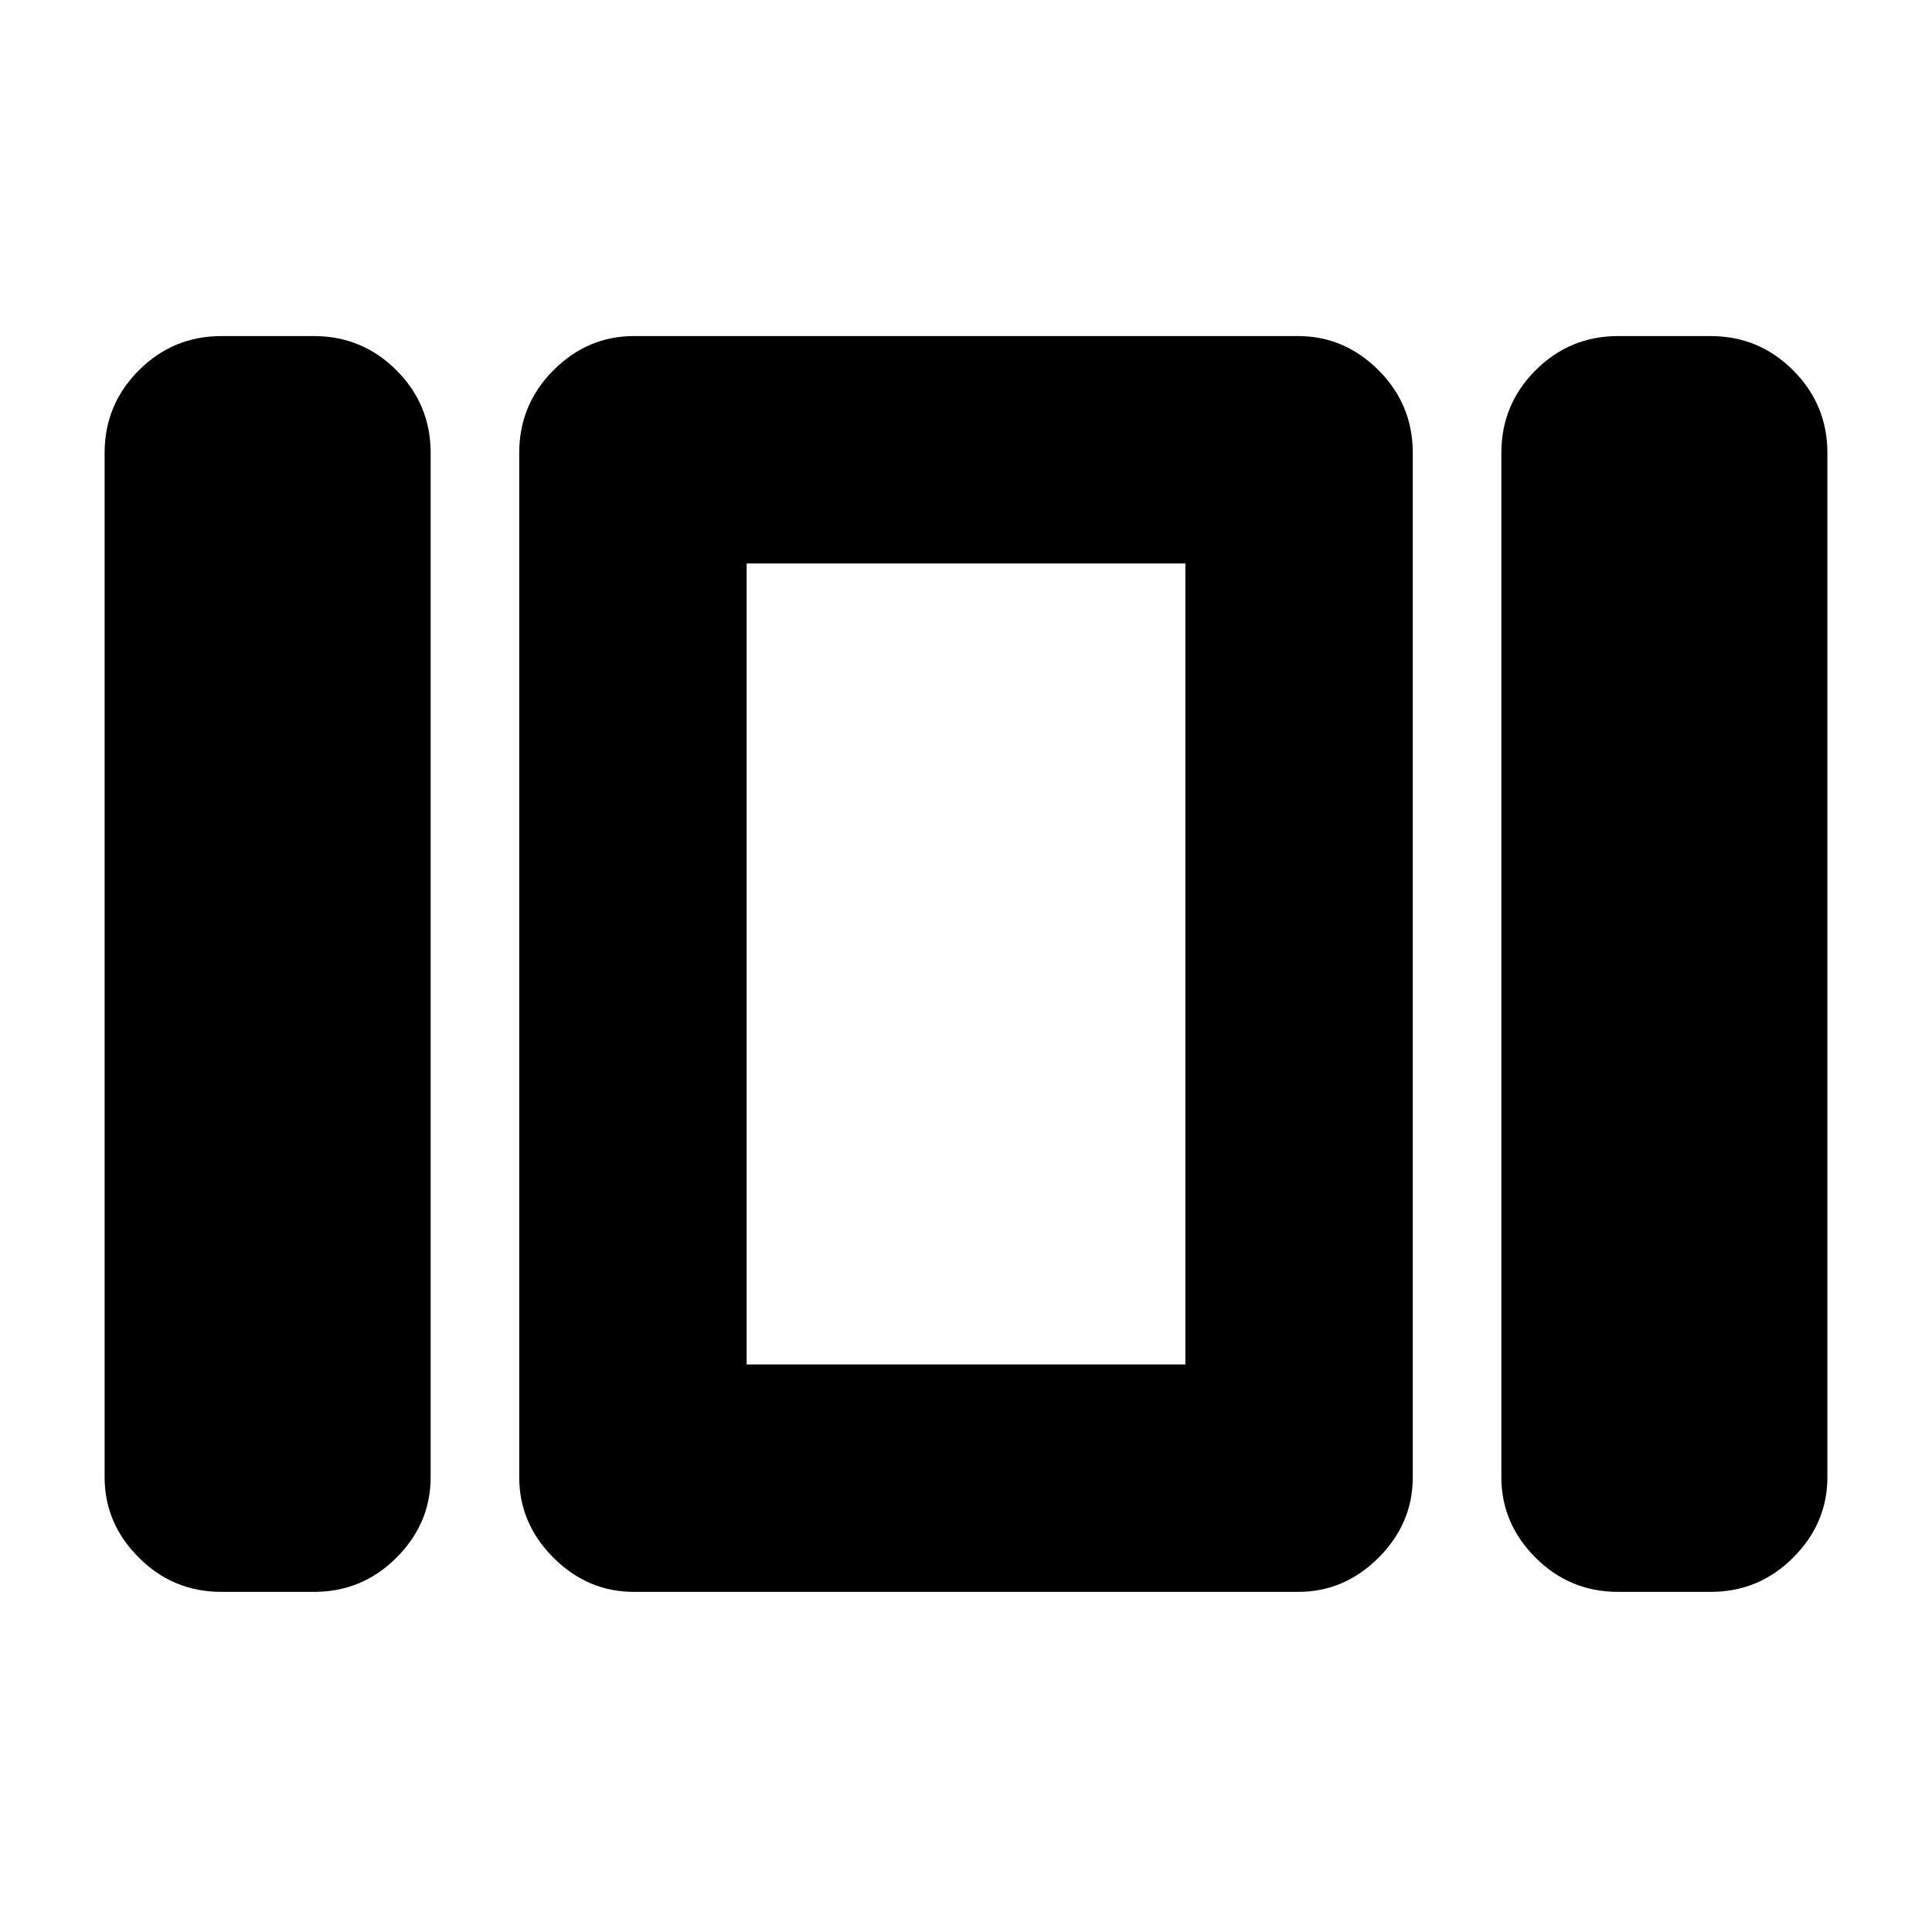 <svg xmlns="http://www.w3.org/2000/svg" height="20" width="20"><path d="M7.729 14.125V5.833V14.125ZM16.75 16.479Q16.25 16.479 15.896 16.125Q15.542 15.771 15.542 15.292V4.688Q15.542 4.188 15.896 3.833Q16.25 3.479 16.75 3.479H17.708Q18.208 3.479 18.562 3.833Q18.917 4.188 18.917 4.688V15.292Q18.917 15.771 18.562 16.125Q18.208 16.479 17.708 16.479ZM6.562 16.479Q6.083 16.479 5.729 16.125Q5.375 15.771 5.375 15.292V4.688Q5.375 4.188 5.729 3.833Q6.083 3.479 6.562 3.479H13.438Q13.917 3.479 14.271 3.833Q14.625 4.188 14.625 4.688V15.292Q14.625 15.771 14.271 16.125Q13.917 16.479 13.438 16.479ZM2.292 16.479Q1.792 16.479 1.438 16.125Q1.083 15.771 1.083 15.292V4.688Q1.083 4.188 1.438 3.833Q1.792 3.479 2.292 3.479H3.25Q3.75 3.479 4.104 3.833Q4.458 4.188 4.458 4.688V15.292Q4.458 15.771 4.104 16.125Q3.75 16.479 3.25 16.479ZM7.729 5.833V14.125H12.271V5.833Z"/></svg>
